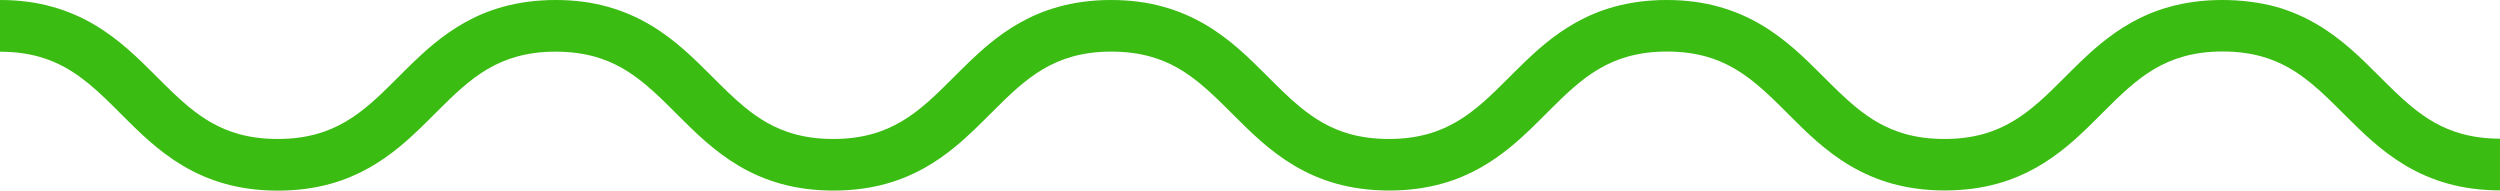 <?xml version="1.0" encoding="UTF-8"?>
<svg id="Capa_2" data-name="Capa 2" xmlns="http://www.w3.org/2000/svg" viewBox="0 0 435 33.17">
  <defs>
    <style>
      .cls-1 {
        fill: #3abc12;
      }
    </style>
  </defs>
  <g id="Capa_2-2" data-name="Capa 2">
    <path class="cls-1" d="M0,9c2.65,0,4.86,.33,6.81,.87,3.4,.96,6.05,2.58,8.65,4.71,1.94,1.59,3.82,3.47,5.81,5.47,2.99,2.98,6.26,6.25,10.61,8.82,2.17,1.28,4.61,2.37,7.35,3.13,2.74,.75,5.77,1.17,9.11,1.17,3.39,0,6.47-.43,9.24-1.21,4.86-1.35,8.73-3.78,11.94-6.42,2.41-1.98,4.48-4.09,6.46-6.06,2.96-2.97,5.69-5.6,8.82-7.44,1.57-.92,3.24-1.67,5.17-2.2,1.93-.53,4.11-.85,6.72-.85,2.65,0,4.86,.33,6.81,.87,3.4,.96,6.05,2.58,8.65,4.71,1.94,1.59,3.82,3.48,5.81,5.47,2.99,2.98,6.26,6.25,10.61,8.82,2.17,1.28,4.61,2.37,7.35,3.13,2.74,.75,5.76,1.17,9.11,1.17,3.4,0,6.46-.43,9.24-1.21,4.86-1.35,8.73-3.78,11.94-6.42,2.41-1.98,4.48-4.09,6.46-6.06,2.96-2.97,5.69-5.6,8.82-7.44,1.57-.92,3.24-1.67,5.17-2.2,1.93-.53,4.11-.85,6.72-.85,2.65,0,4.86,.33,6.81,.87,3.4,.96,6.05,2.58,8.65,4.71,1.94,1.59,3.81,3.48,5.81,5.47,2.99,2.98,6.26,6.25,10.61,8.82,2.17,1.28,4.61,2.37,7.35,3.13,2.74,.75,5.77,1.17,9.11,1.17,3.39,0,6.46-.43,9.24-1.21,4.86-1.35,8.73-3.78,11.94-6.42,2.41-1.98,4.48-4.09,6.45-6.06,2.96-2.97,5.69-5.6,8.82-7.44,1.57-.92,3.24-1.67,5.17-2.2,1.93-.53,4.11-.85,6.72-.85,2.65,0,4.86,.33,6.81,.87,3.4,.96,6.05,2.58,8.65,4.71,1.94,1.59,3.82,3.47,5.81,5.47,2.99,2.98,6.25,6.25,10.61,8.82,2.17,1.28,4.61,2.37,7.35,3.13,2.74,.75,5.76,1.17,9.11,1.17,3.39,0,6.47-.43,9.24-1.21,4.86-1.35,8.73-3.78,11.94-6.42,2.41-1.98,4.48-4.09,6.45-6.06,2.96-2.97,5.69-5.6,8.82-7.44,1.57-.92,3.24-1.67,5.17-2.2,1.92-.53,4.11-.85,6.72-.85,2.65,0,4.86,.33,6.81,.87,3.4,.96,6.05,2.58,8.65,4.71,1.94,1.59,3.82,3.48,5.81,5.47,2.99,2.98,6.26,6.25,10.61,8.82,2.17,1.28,4.61,2.37,7.35,3.13,2.74,.75,5.76,1.17,9.11,1.17v-9c-2.65,0-4.86-.33-6.81-.87-3.4-.96-6.05-2.58-8.65-4.71-1.94-1.59-3.82-3.48-5.81-5.47-2.99-2.98-6.25-6.25-10.61-8.82-2.17-1.28-4.61-2.37-7.35-3.13C393.03,.41,390.01,0,386.67,0c-3.39,0-6.47,.43-9.24,1.21-4.86,1.35-8.73,3.78-11.94,6.42-2.41,1.98-4.48,4.09-6.46,6.06-2.96,2.97-5.69,5.6-8.82,7.44-1.57,.92-3.24,1.67-5.16,2.2-1.93,.53-4.11,.85-6.72,.85-2.65,0-4.86-.33-6.81-.87-3.4-.96-6.05-2.58-8.65-4.71-1.94-1.59-3.82-3.48-5.81-5.47-2.99-2.98-6.26-6.25-10.61-8.82-2.17-1.28-4.61-2.37-7.35-3.13C296.37,.41,293.34,0,290,0c-3.39,0-6.46,.43-9.24,1.21-4.86,1.35-8.73,3.78-11.94,6.42-2.41,1.98-4.48,4.09-6.46,6.06-2.96,2.97-5.69,5.6-8.82,7.44-1.57,.92-3.24,1.67-5.16,2.2-1.93,.53-4.11,.85-6.72,.85-2.65,0-4.86-.33-6.81-.87-3.4-.96-6.05-2.58-8.65-4.71-1.94-1.59-3.82-3.47-5.81-5.47-2.99-2.98-6.25-6.25-10.61-8.82-2.17-1.28-4.61-2.37-7.35-3.13C199.7,.41,196.67,0,193.33,0c-3.39,0-6.46,.43-9.24,1.21-4.86,1.35-8.74,3.78-11.94,6.42-2.41,1.98-4.48,4.09-6.46,6.06-2.96,2.97-5.69,5.6-8.82,7.44-1.57,.92-3.24,1.67-5.17,2.2-1.93,.53-4.11,.85-6.72,.85-2.65,0-4.86-.33-6.81-.87-3.4-.96-6.05-2.58-8.65-4.71-1.94-1.59-3.82-3.48-5.81-5.47-2.99-2.98-6.26-6.25-10.61-8.82-2.17-1.28-4.61-2.37-7.35-3.13C103.03,.41,100.01,0,96.67,0c-3.39,0-6.47,.43-9.24,1.21-4.86,1.35-8.73,3.78-11.94,6.42-2.41,1.98-4.48,4.09-6.46,6.06-2.96,2.97-5.69,5.6-8.82,7.44-1.57,.92-3.24,1.67-5.17,2.2-1.93,.53-4.11,.85-6.72,.85-2.65,0-4.86-.33-6.81-.87-3.4-.96-6.05-2.58-8.65-4.71-1.94-1.59-3.82-3.48-5.81-5.47-2.99-2.98-6.26-6.25-10.61-8.82-2.17-1.28-4.61-2.37-7.35-3.13C6.37,.41,3.34,0,0,0V9H0Z"/>
  </g>
</svg>